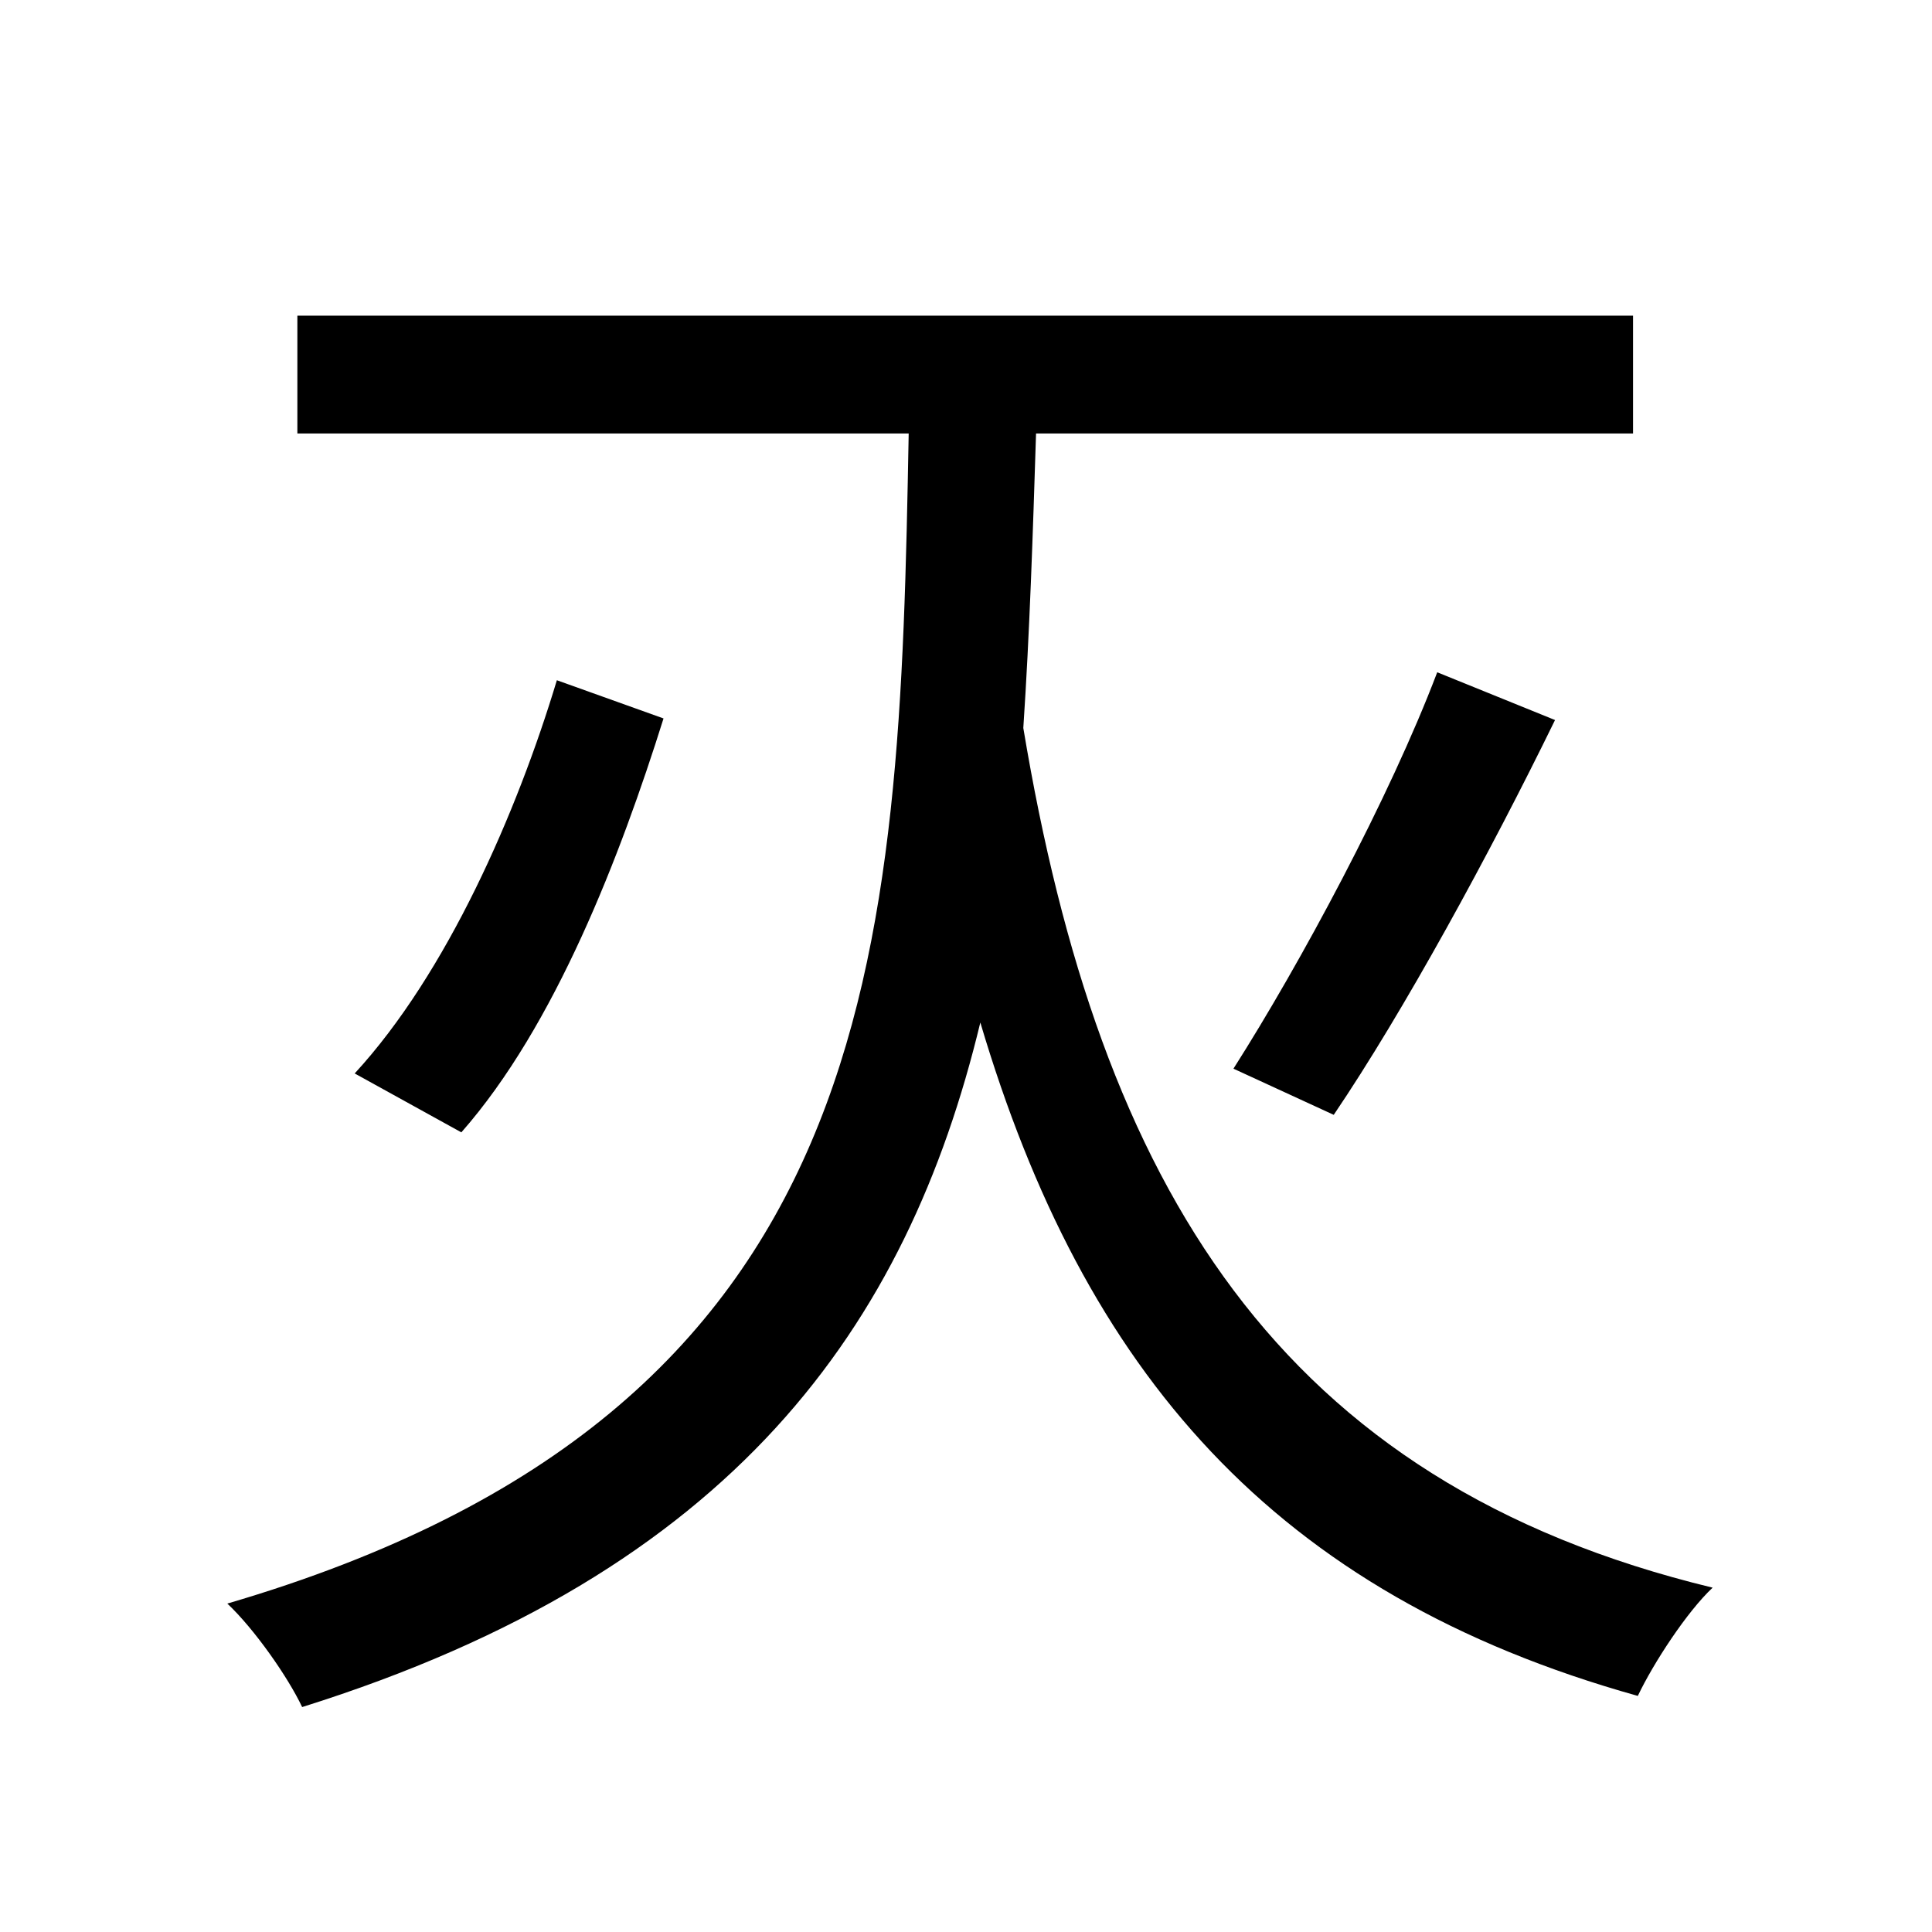 <svg viewBox="0 0 500 500" fill="none" xmlns="http://www.w3.org/2000/svg">
<path d="M144.116 176.044C133.816 210.24 115.688 251.852 91.792 277.808L119.396 293.052C143.704 265.448 160.596 221.364 171.72 185.932L144.116 176.044ZM371.952 173.984C359.592 206.532 336.52 249.38 319.216 276.572L345.172 288.52C363.3 261.74 385.548 220.952 402.44 186.344L371.952 173.984ZM76.96 81.696V112.184H235.168C232.696 247.732 228.988 365.152 58.832 415.004C65.836 421.596 74.488 433.956 78.196 441.784C189.848 406.764 234.756 343.316 253.708 264.624C280.488 354.852 329.516 412.532 423.864 438.9C427.984 430.248 436.636 417.064 443.228 410.884C330.752 383.692 284.608 307.06 264.832 188.404C266.48 163.684 267.304 138.14 268.128 112.184H422.628V81.696H76.96Z" fill="black"/>
</svg>
